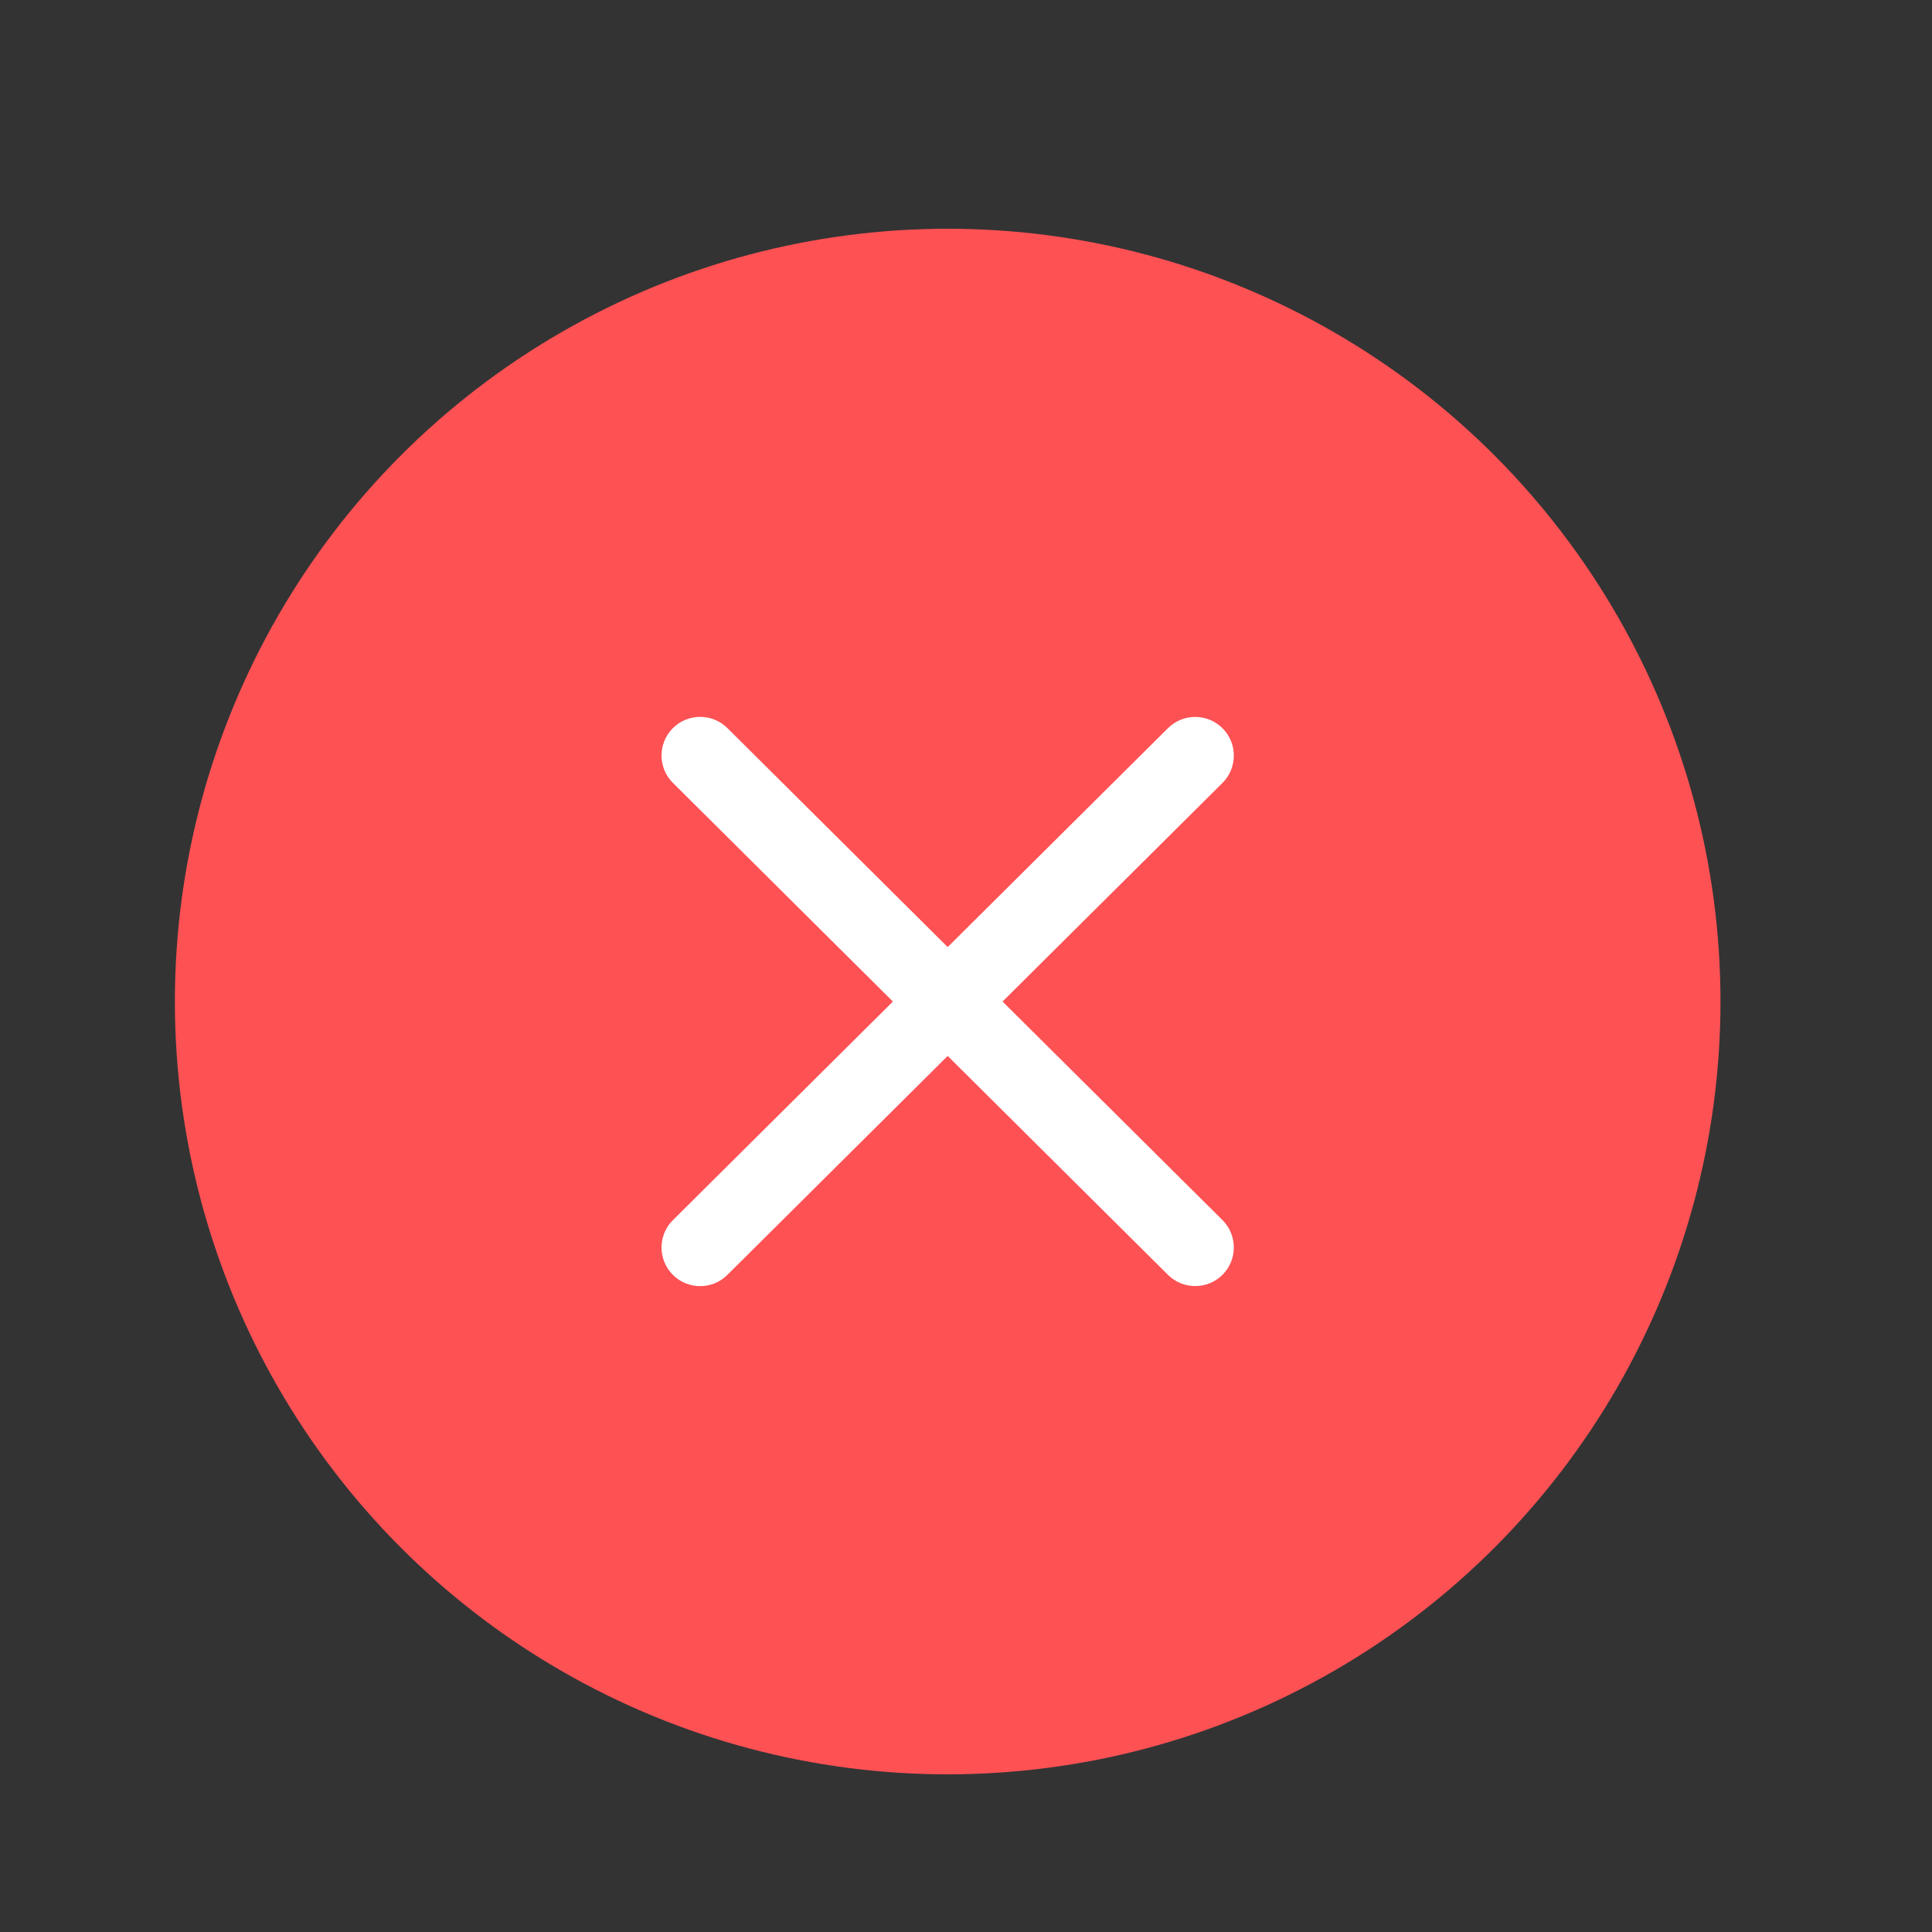<svg width="25" height="25" viewBox="0 0 25 25" fill="none" xmlns="http://www.w3.org/2000/svg">
<rect x="0" y="0" width="25" height="25" fill="#333333" stroke="none"/>
<circle cx="12.263" cy="12.96" r="10" fill="#FD5154"/>
<path fill-rule="evenodd" clip-rule="evenodd" d="M8.708 10.131C8.512 9.937 8.511 9.62 8.705 9.424C8.9 9.228 9.217 9.227 9.413 9.422L12.263 12.255L15.114 9.422C15.309 9.228 15.626 9.229 15.821 9.425C16.015 9.621 16.014 9.937 15.818 10.132L12.973 12.96L15.818 15.787C16.014 15.982 16.015 16.298 15.821 16.494C15.626 16.69 15.309 16.691 15.114 16.497L12.263 13.664L9.412 16.497C9.217 16.692 8.9 16.691 8.705 16.495C8.511 16.299 8.512 15.982 8.708 15.788L11.554 12.96L8.708 10.131Z" fill="white"/>
</svg>

